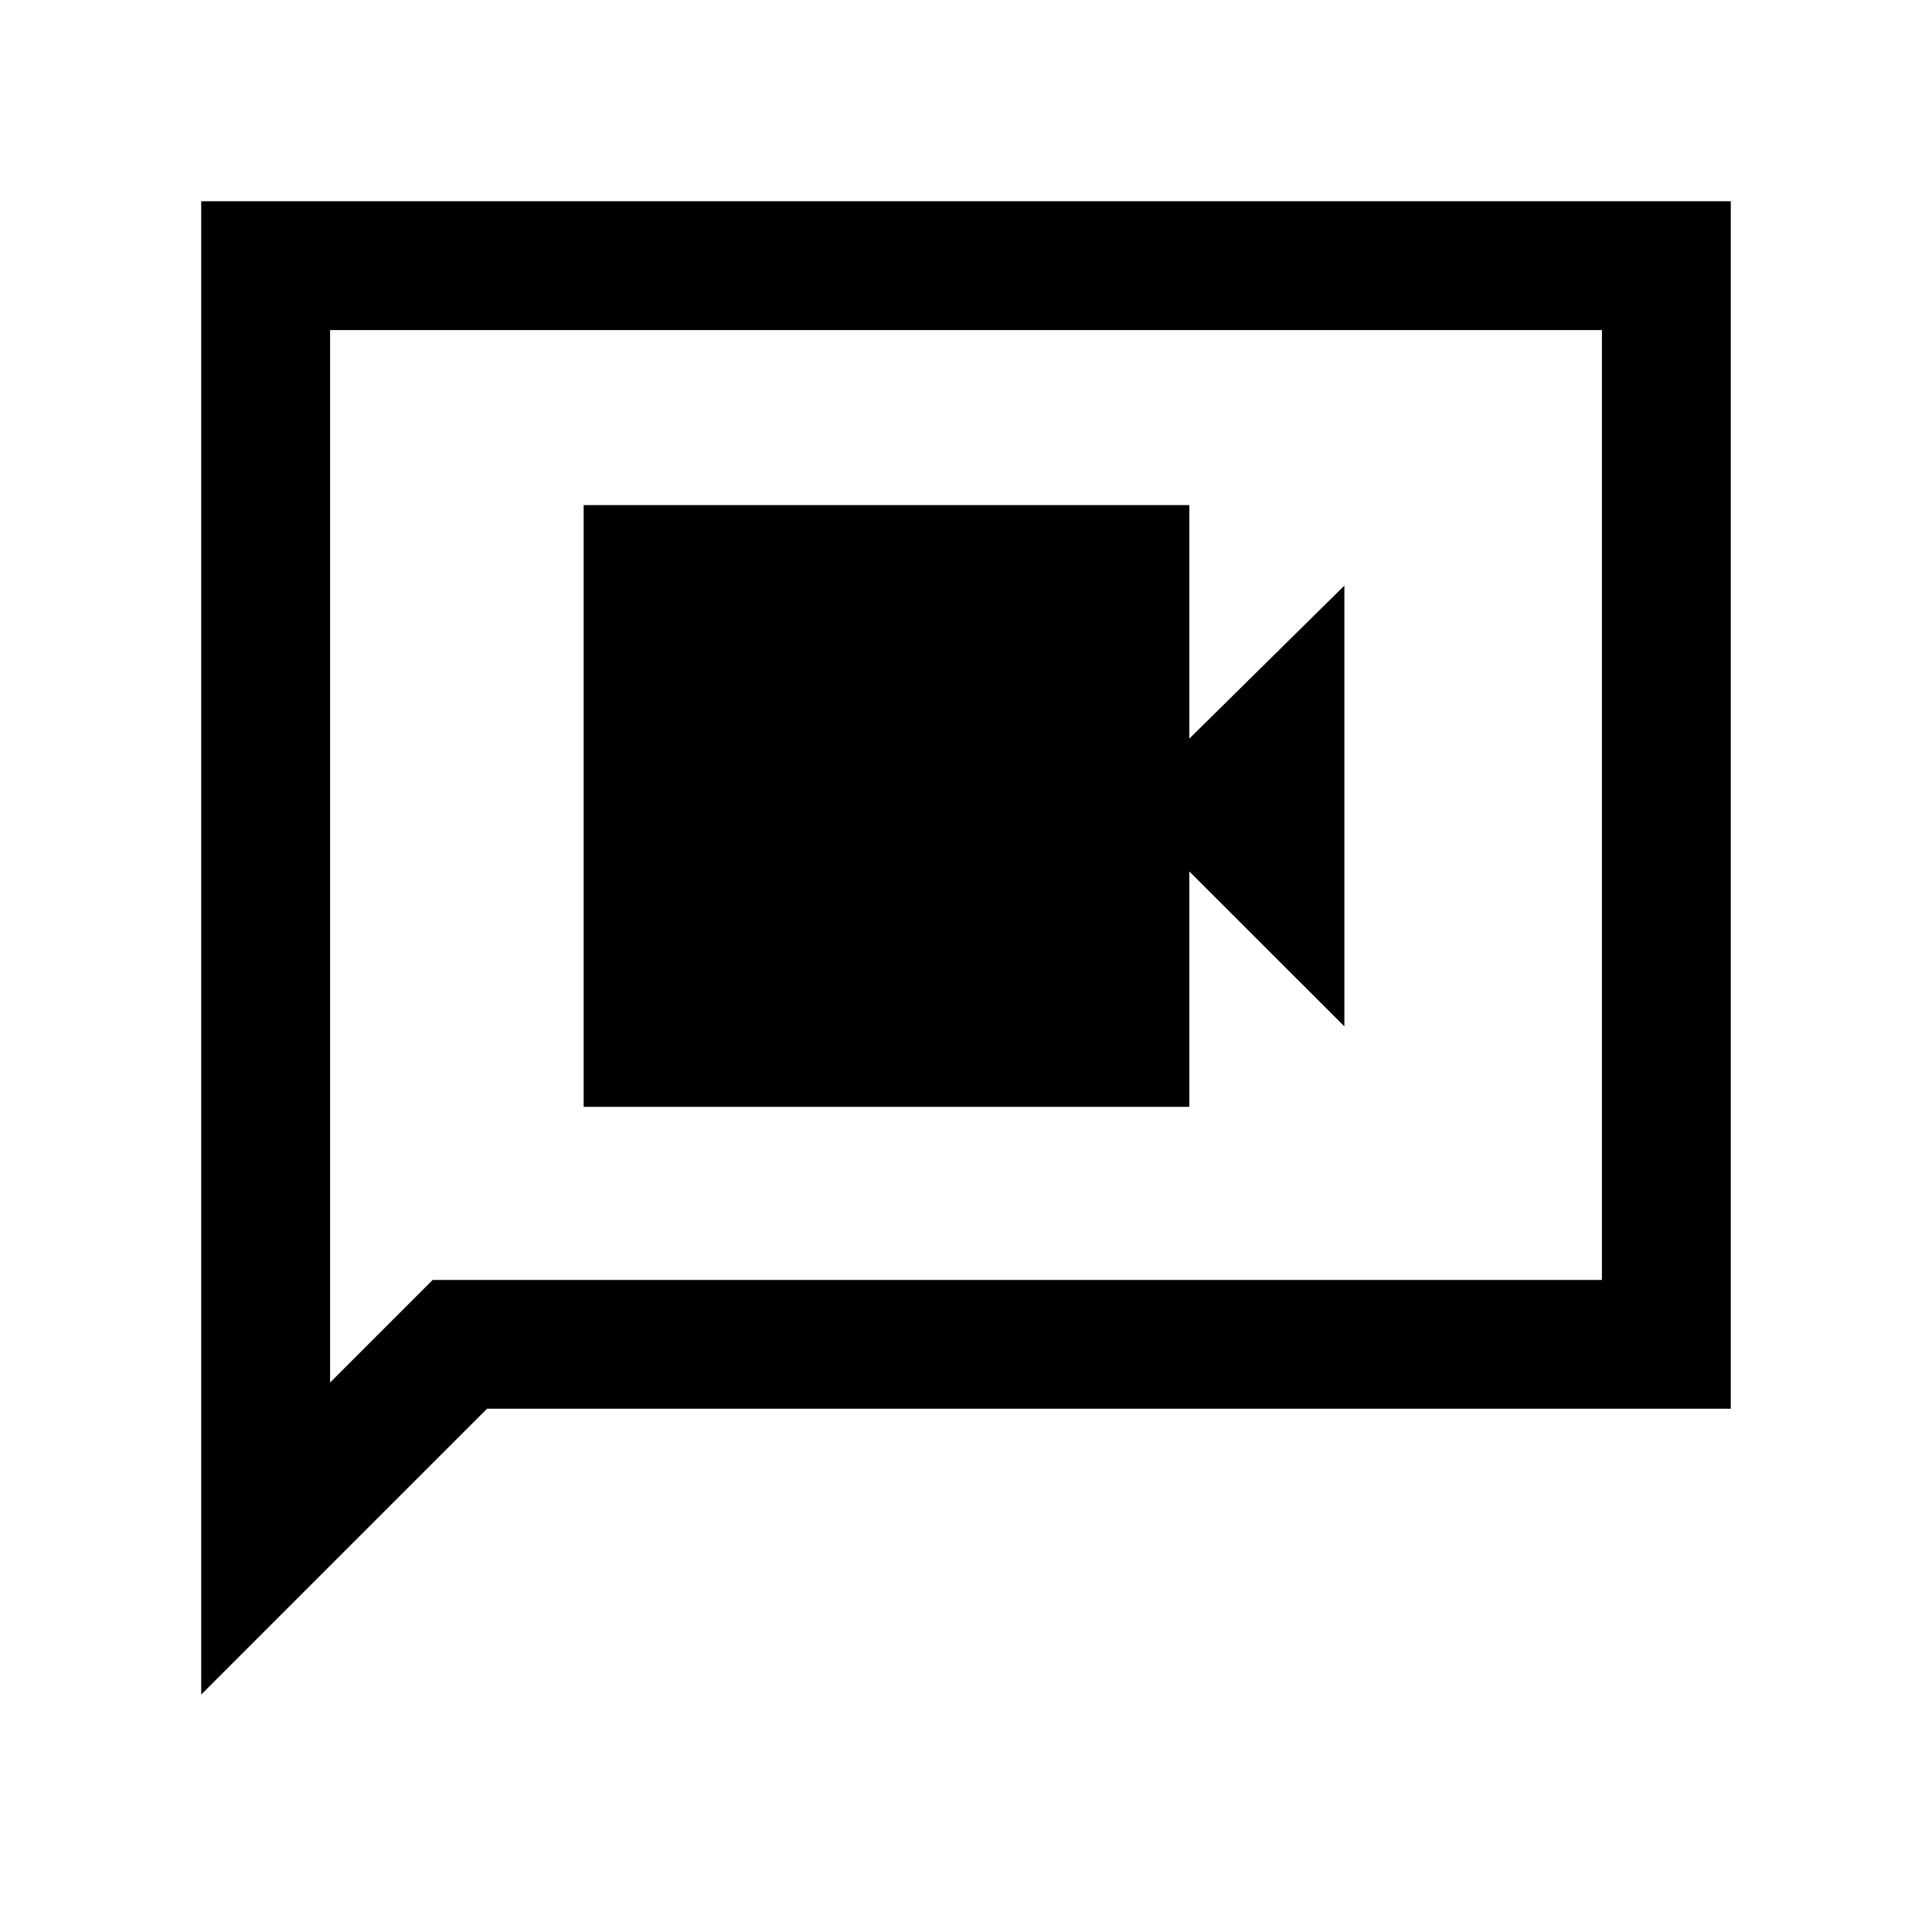 <svg xmlns="http://www.w3.org/2000/svg" height="20" width="20"><path d="M6.042 11.458H12.312V9.021L13.917 10.625V6.062L12.312 7.646V5.229H6.042ZM2.083 17.542V2.083H17.917V14.583H5.042ZM3.417 14.312 4.479 13.25H16.583V3.417H3.417ZM3.417 14.312V3.417V13.25Z"/></svg>